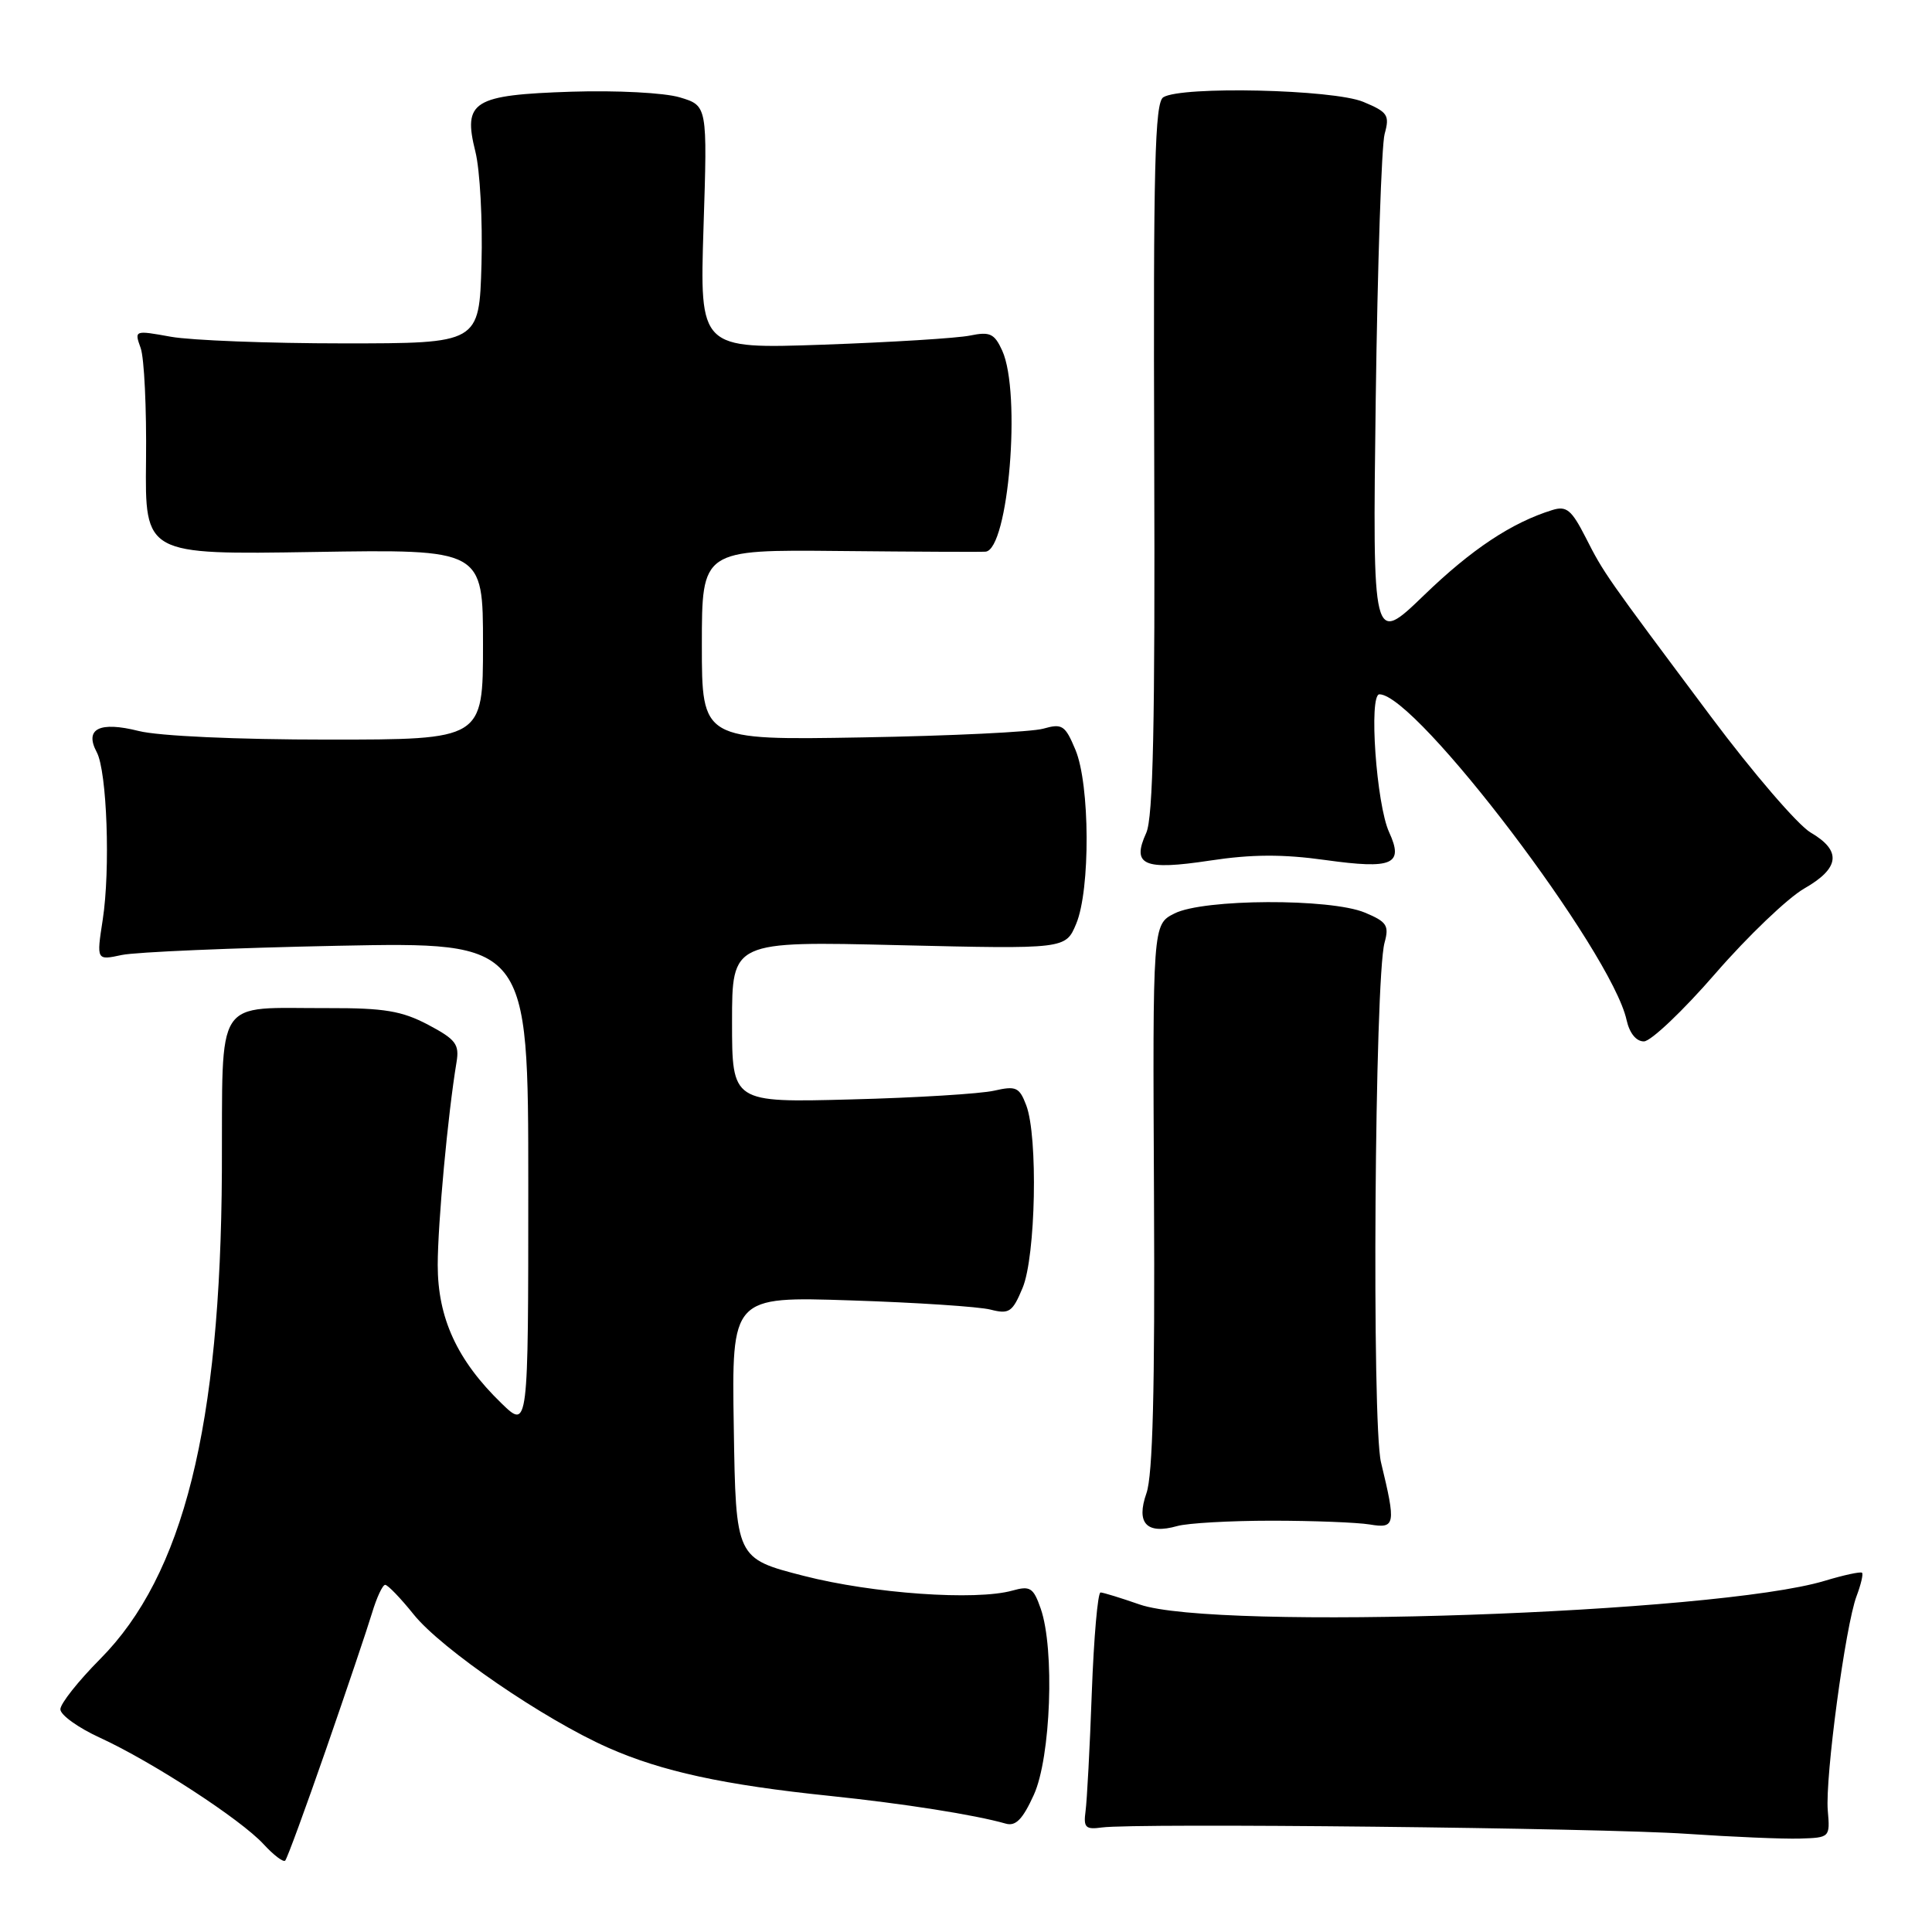 <?xml version="1.0" encoding="UTF-8" standalone="no"?>
<!DOCTYPE svg PUBLIC "-//W3C//DTD SVG 1.1//EN" "http://www.w3.org/Graphics/SVG/1.1/DTD/svg11.dtd" >
<svg xmlns="http://www.w3.org/2000/svg" xmlns:xlink="http://www.w3.org/1999/xlink" version="1.1" viewBox="0 0 256 256">
 <g >
 <path fill="currentColor"
d=" M 43.20 231.80 C 45.93 223.93 48.67 215.81 49.29 213.75 C 49.91 211.69 50.69 210.00 51.04 210.00 C 51.38 210.00 53.09 211.77 54.82 213.93 C 58.51 218.52 72.08 227.82 80.58 231.58 C 87.67 234.72 95.89 236.51 110.00 237.97 C 119.78 238.99 129.12 240.46 133.27 241.64 C 134.59 242.02 135.52 241.06 136.99 237.82 C 139.24 232.87 139.77 218.51 137.90 213.15 C 136.93 210.37 136.50 210.10 134.15 210.76 C 129.29 212.12 115.65 211.16 106.50 208.81 C 97.50 206.50 97.50 206.50 97.23 189.14 C 96.95 171.79 96.95 171.79 112.73 172.31 C 121.40 172.59 129.74 173.14 131.25 173.53 C 133.72 174.16 134.16 173.87 135.50 170.65 C 137.24 166.48 137.56 150.60 135.98 146.45 C 135.07 144.06 134.63 143.86 131.73 144.52 C 129.95 144.93 121.41 145.46 112.75 145.68 C 97.00 146.10 97.00 146.10 97.00 135.40 C 97.00 124.71 97.00 124.71 119.10 125.24 C 141.20 125.76 141.20 125.76 142.60 122.41 C 144.49 117.90 144.43 103.96 142.50 99.35 C 141.14 96.10 140.75 95.84 138.25 96.55 C 136.74 96.99 125.94 97.51 114.25 97.71 C 93.00 98.08 93.00 98.08 93.00 85.45 C 93.00 72.83 93.00 72.83 111.25 73.01 C 121.29 73.11 129.99 73.15 130.59 73.10 C 133.63 72.83 135.35 52.06 132.80 46.46 C 131.77 44.20 131.17 43.92 128.55 44.46 C 126.87 44.81 118.12 45.35 109.10 45.67 C 92.71 46.24 92.71 46.24 93.22 30.12 C 93.74 14.00 93.74 14.00 90.07 12.90 C 88.03 12.29 81.70 11.96 75.74 12.15 C 62.65 12.58 61.32 13.41 62.99 20.09 C 63.60 22.52 63.96 29.22 63.80 35.00 C 63.50 45.50 63.50 45.50 45.50 45.50 C 35.60 45.50 25.31 45.10 22.64 44.62 C 17.81 43.75 17.79 43.75 18.64 46.12 C 19.11 47.43 19.43 54.13 19.35 61.00 C 19.21 73.50 19.21 73.50 41.60 73.14 C 64.00 72.78 64.00 72.78 64.00 85.39 C 64.00 98.00 64.00 98.00 43.44 98.00 C 31.42 98.00 21.01 97.53 18.38 96.86 C 13.17 95.55 11.16 96.57 12.82 99.67 C 14.18 102.21 14.64 115.21 13.61 121.88 C 12.78 127.26 12.78 127.26 16.14 126.54 C 17.99 126.15 30.86 125.60 44.75 125.32 C 70.00 124.82 70.00 124.82 70.00 157.11 C 70.00 189.39 70.00 189.39 66.45 185.95 C 60.58 180.26 58.00 174.66 58.00 167.62 C 58.01 162.07 59.34 147.68 60.49 140.76 C 60.89 138.37 60.40 137.73 56.72 135.78 C 53.24 133.95 50.91 133.56 43.50 133.58 C 28.19 133.63 29.52 131.60 29.40 155.21 C 29.23 189.01 24.31 208.70 13.28 219.82 C 10.38 222.74 8.00 225.74 8.00 226.49 C 8.00 227.24 10.36 228.94 13.25 230.26 C 20.17 233.44 31.88 241.06 34.92 244.36 C 36.25 245.81 37.54 246.79 37.79 246.54 C 38.04 246.29 40.47 239.66 43.20 231.80 Z  M 242.19 239.90 C 241.82 235.58 244.53 215.36 246.01 211.48 C 246.58 209.97 246.91 208.58 246.73 208.40 C 246.55 208.22 244.32 208.70 241.77 209.47 C 227.39 213.80 160.99 216.09 151.00 212.60 C 148.53 211.74 146.20 211.02 145.83 211.01 C 145.46 211.01 144.94 216.96 144.67 224.25 C 144.41 231.54 144.03 238.62 143.84 240.00 C 143.55 242.16 143.84 242.45 146.00 242.15 C 150.42 241.54 212.13 242.21 223.50 242.99 C 229.55 243.40 236.30 243.69 238.50 243.62 C 242.46 243.50 242.50 243.47 242.19 239.90 Z  M 168.50 201.50 C 174.00 201.50 179.85 201.73 181.50 202.00 C 184.90 202.57 184.99 202.05 182.99 193.77 C 181.75 188.64 182.15 129.67 183.46 124.91 C 184.09 122.63 183.76 122.14 180.84 120.92 C 176.26 119.02 159.46 119.09 155.62 121.04 C 152.73 122.50 152.73 122.50 152.91 158.50 C 153.04 184.02 152.75 195.48 151.91 197.86 C 150.51 201.84 151.93 203.36 155.99 202.21 C 157.37 201.82 163.00 201.50 168.50 201.50 Z  M 227.31 128.98 C 231.61 124.03 236.90 118.98 239.06 117.74 C 243.79 115.04 244.06 112.73 239.91 110.31 C 238.22 109.31 232.29 102.42 226.74 95.00 C 212.65 76.15 212.54 76.00 210.10 71.20 C 208.24 67.56 207.57 67.00 205.70 67.58 C 200.33 69.24 195.01 72.76 188.69 78.87 C 181.87 85.45 181.87 85.45 182.29 52.98 C 182.53 35.11 183.06 19.26 183.47 17.75 C 184.16 15.26 183.89 14.85 180.65 13.50 C 176.68 11.84 156.53 11.38 154.14 12.89 C 153.02 13.60 152.81 22.06 152.94 60.72 C 153.06 95.93 152.80 108.35 151.88 110.37 C 149.92 114.66 151.54 115.36 160.33 114.03 C 165.86 113.19 169.98 113.17 175.63 113.96 C 184.55 115.20 186.03 114.55 184.07 110.28 C 182.37 106.59 181.35 92.00 182.78 92.00 C 187.66 92.00 213.55 126.11 215.53 135.16 C 215.92 136.90 216.80 138.00 217.83 137.99 C 218.75 137.98 223.02 133.93 227.31 128.98 Z "/>
</g>
</svg>